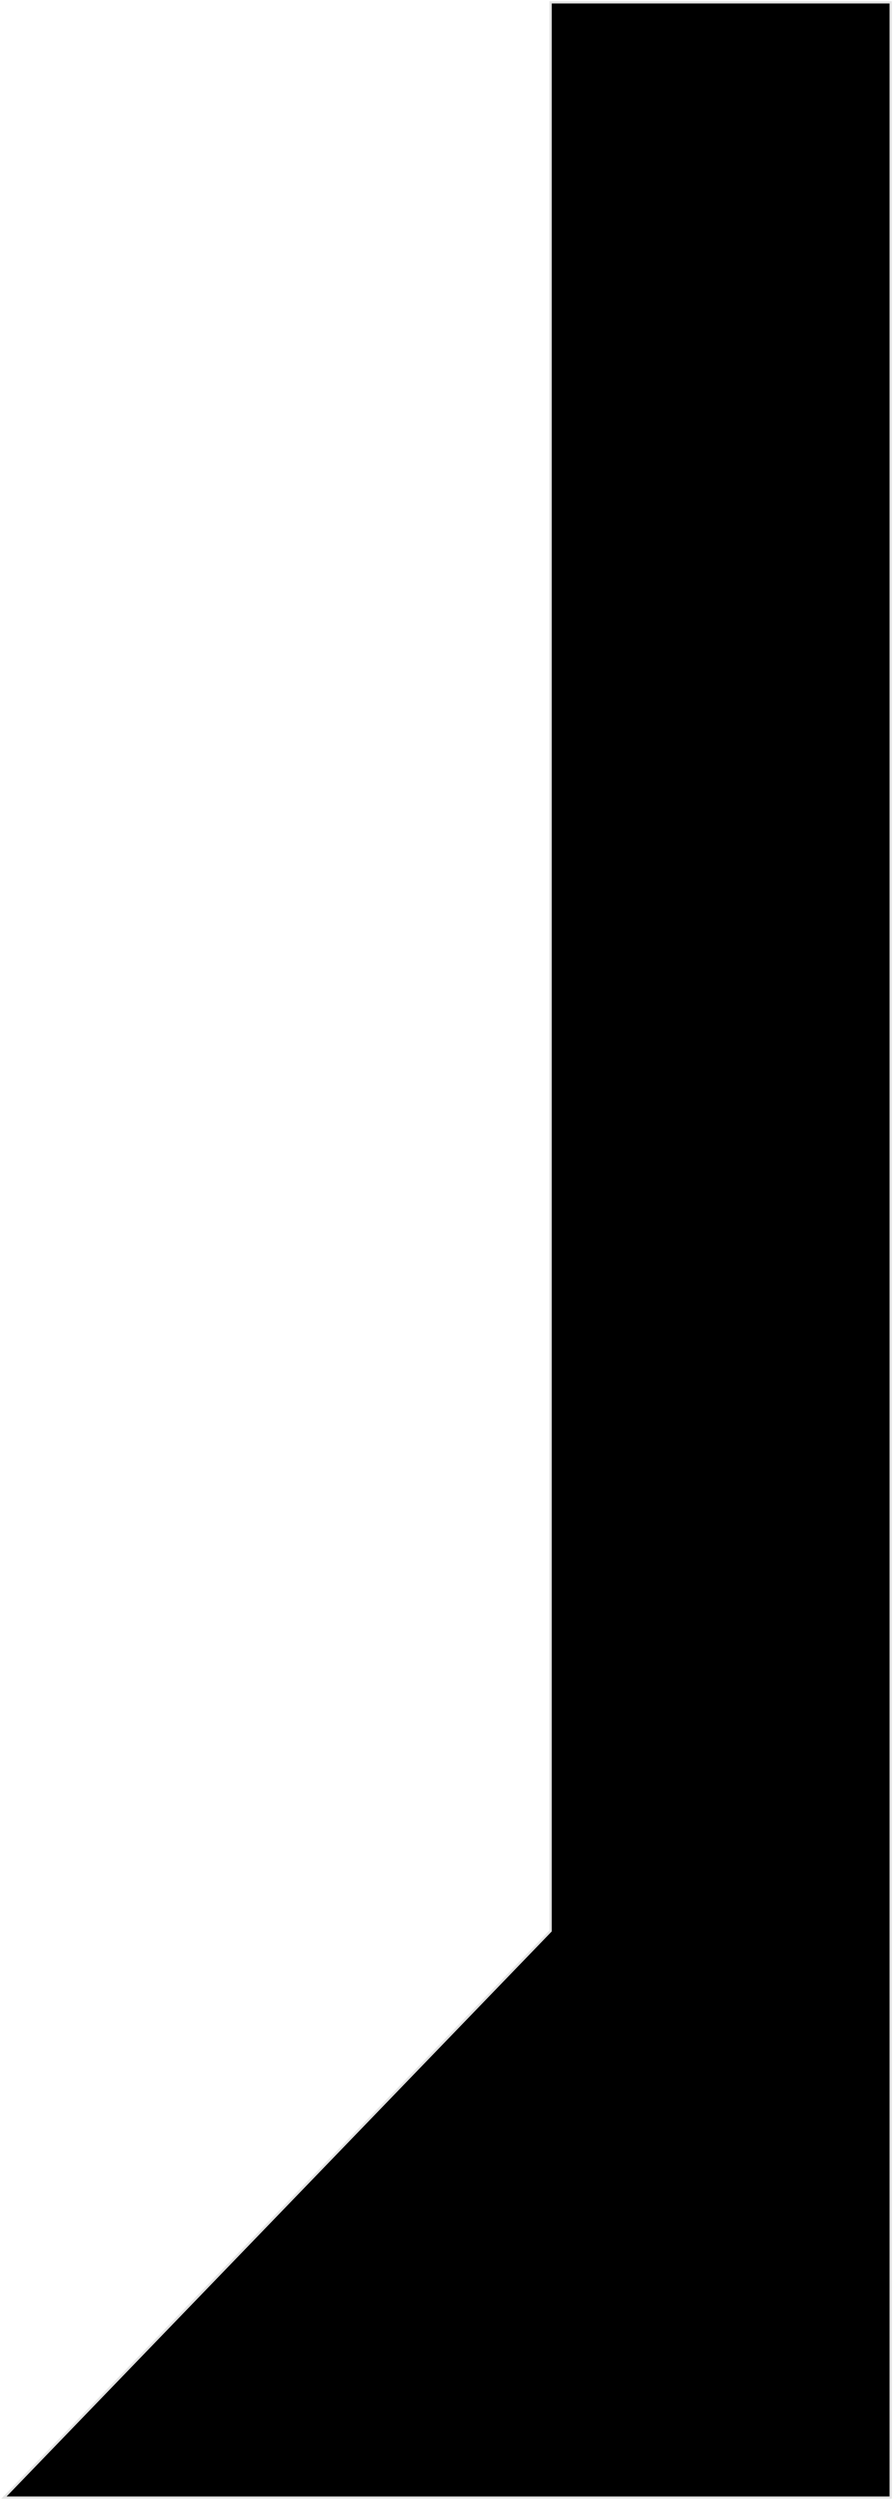 <svg width="386" height="1080" viewBox="0 0 386 1080" fill="none" xmlns="http://www.w3.org/2000/svg">
<path id="Polygon 2" d="M237.86 834.347L238 834.202V834V1H385V834V1079H1.678L237.86 834.347Z" fill="black" stroke="#E4E4E4"/>
</svg>
